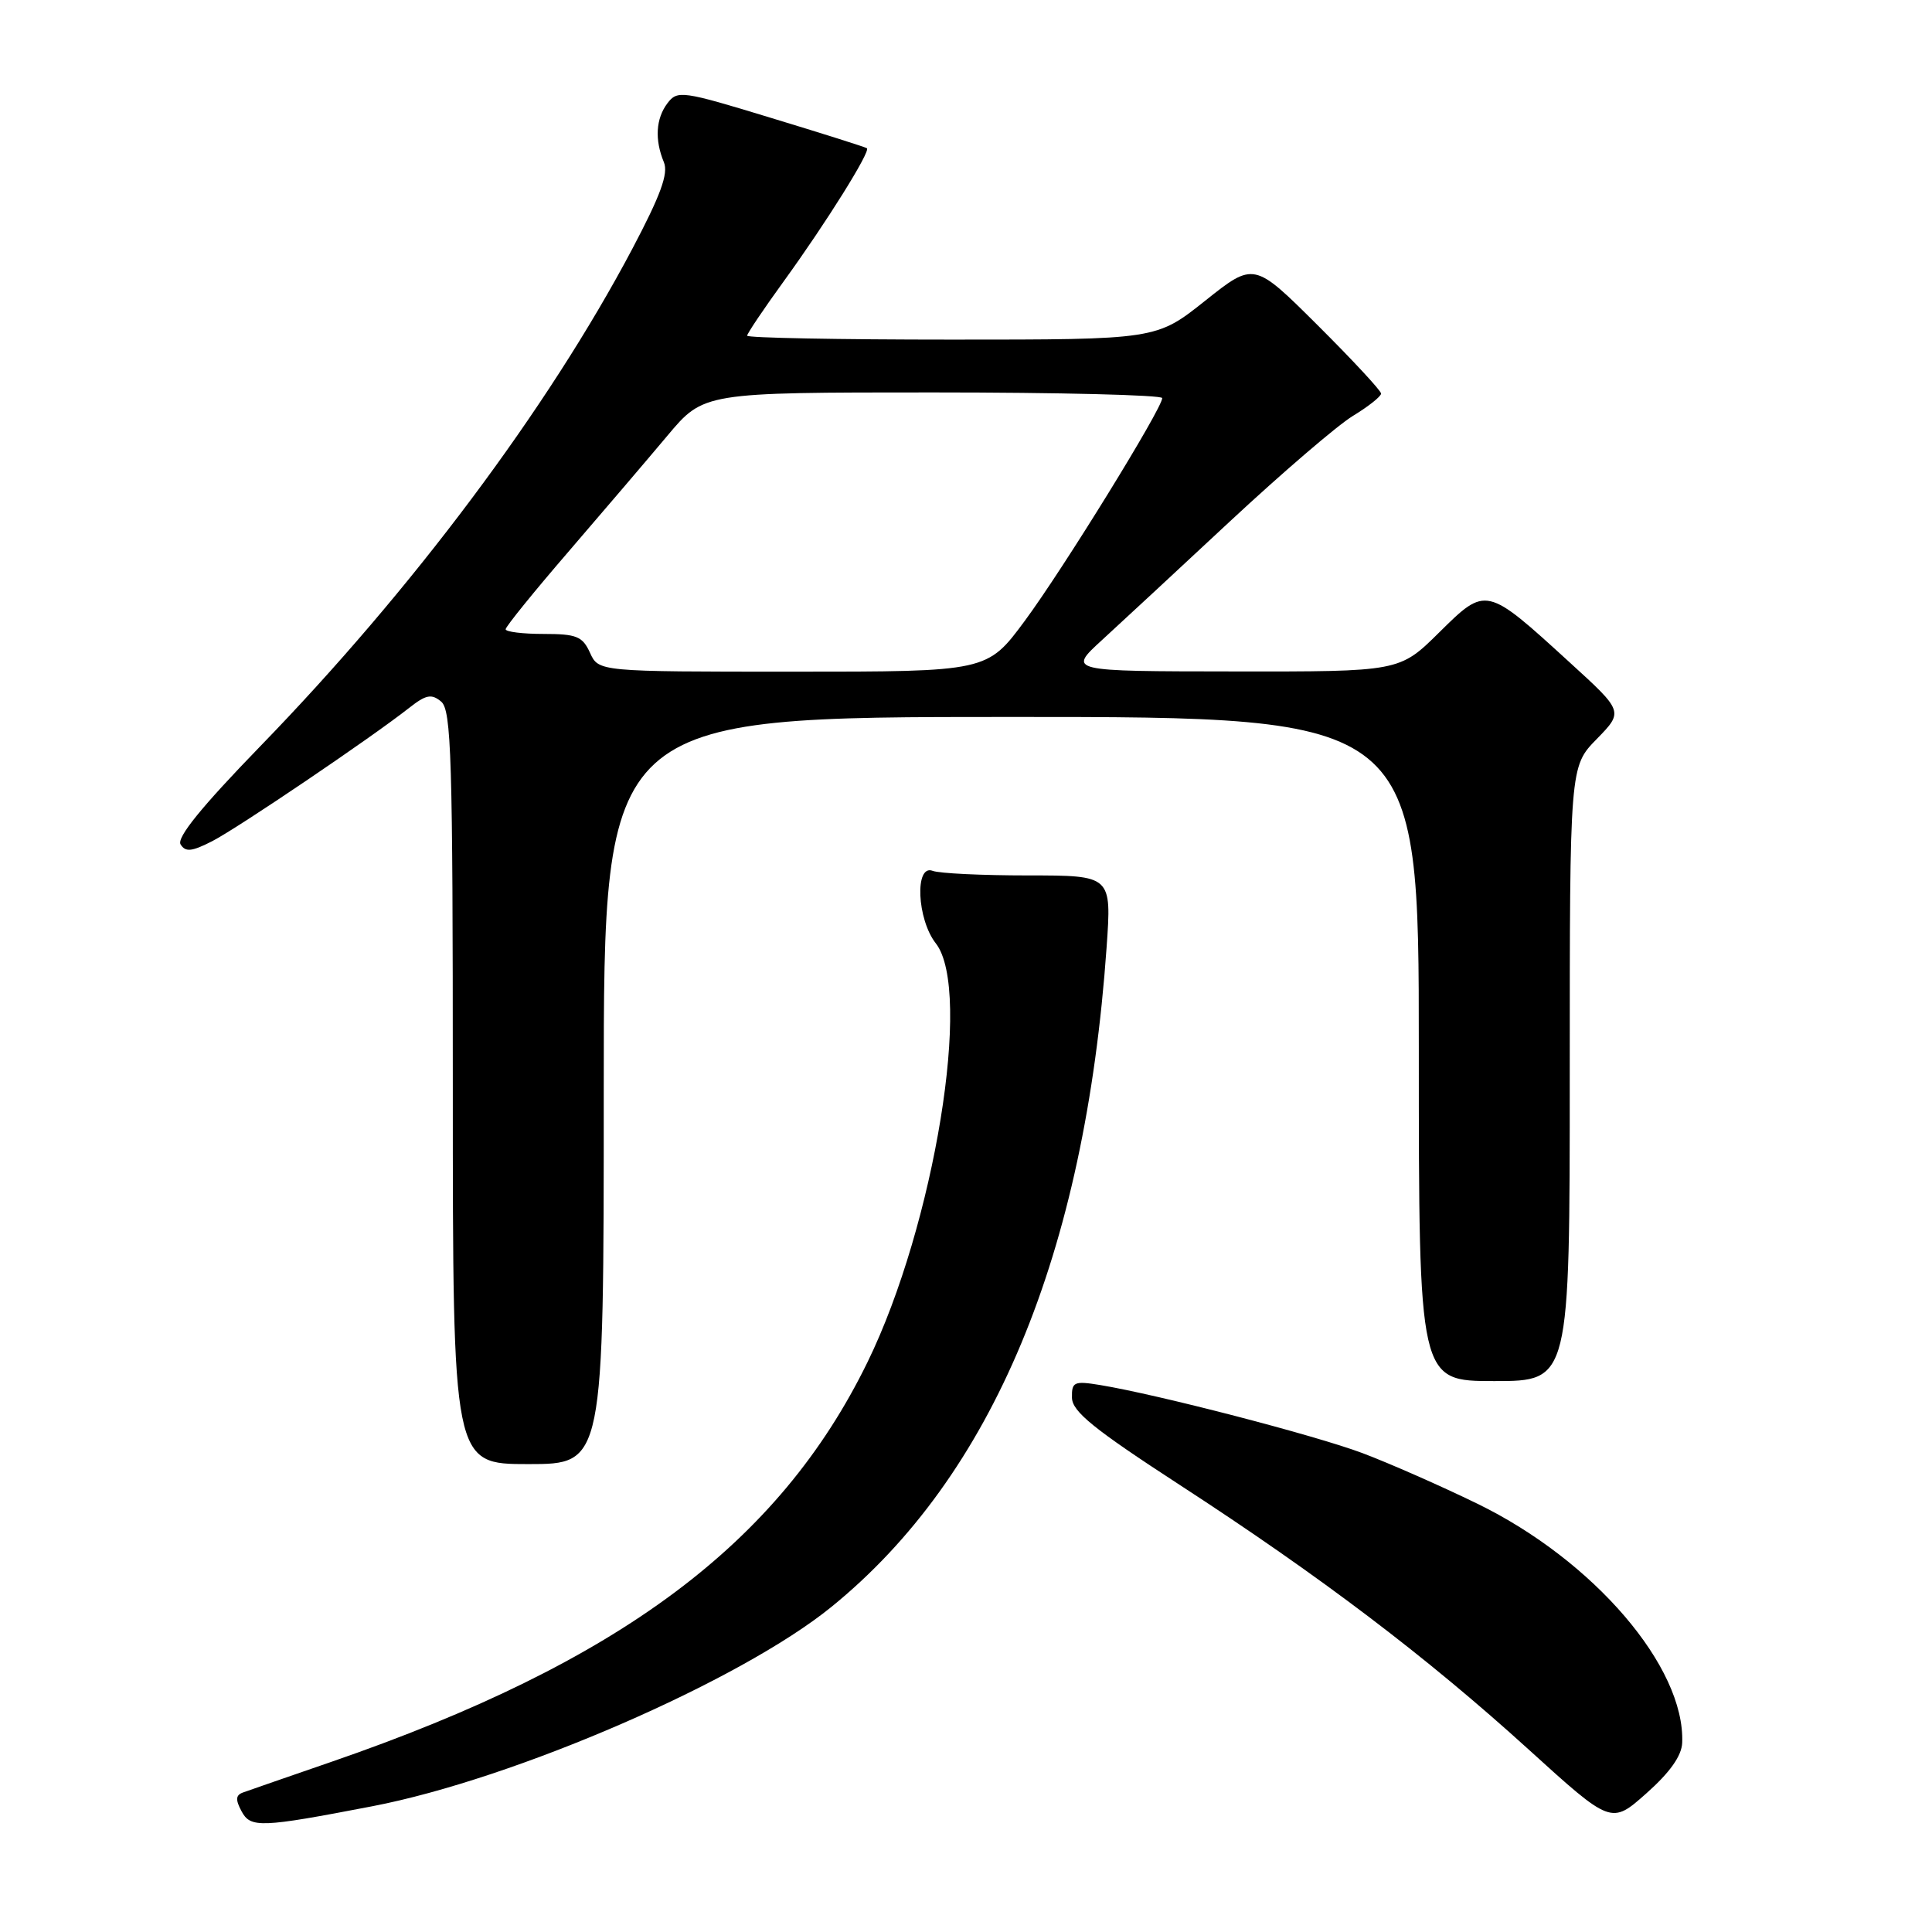 <?xml version="1.0" encoding="UTF-8" standalone="no"?>
<!DOCTYPE svg PUBLIC "-//W3C//DTD SVG 1.1//EN" "http://www.w3.org/Graphics/SVG/1.1/DTD/svg11.dtd" >
<svg xmlns="http://www.w3.org/2000/svg" xmlns:xlink="http://www.w3.org/1999/xlink" version="1.1" viewBox="0 0 256 256">
 <g >
 <path fill="currentColor"
d=" M 49.32 239.34 C 68.17 235.72 98.10 222.73 110.17 212.92 C 131.51 195.60 143.77 166.22 146.63 125.53 C 147.30 116.00 147.30 116.00 136.23 116.00 C 130.14 116.00 124.45 115.73 123.58 115.39 C 121.18 114.47 121.50 121.81 124.00 125.00 C 128.89 131.25 123.82 162.34 114.94 180.51 C 103.20 204.54 82.07 220.29 43.89 233.46 C 38.18 235.43 32.92 237.25 32.21 237.51 C 31.23 237.86 31.18 238.46 32.00 239.99 C 33.20 242.24 34.51 242.19 49.32 239.34 Z  M 222.90 230.93 C 223.30 220.90 211.19 206.77 195.76 199.25 C 190.96 196.91 184.10 193.89 180.52 192.54 C 174.23 190.18 153.46 184.79 145.75 183.52 C 142.32 182.96 142.00 183.11 142.04 185.20 C 142.07 187.04 144.92 189.35 156.32 196.76 C 175.00 208.90 188.99 219.51 202.50 231.77 C 213.50 241.76 213.50 241.76 218.15 237.63 C 221.27 234.86 222.83 232.66 222.90 230.93 Z  M 80.00 144.50 C 80.00 95.00 80.00 95.00 134.00 95.00 C 188.00 95.00 188.00 95.00 188.00 139.00 C 188.00 183.00 188.00 183.00 198.00 183.00 C 208.00 183.00 208.00 183.00 208.00 142.29 C 208.00 101.58 208.00 101.58 211.57 97.93 C 215.13 94.28 215.13 94.28 208.00 87.78 C 196.89 77.63 196.94 77.64 190.69 83.81 C 185.44 89.00 185.44 89.00 163.47 88.97 C 141.50 88.95 141.50 88.95 146.00 84.83 C 148.47 82.57 156.12 75.47 163.00 69.06 C 169.88 62.66 177.19 56.38 179.25 55.12 C 181.31 53.87 183.00 52.53 183.00 52.15 C 183.00 51.77 179.21 47.69 174.58 43.08 C 166.16 34.70 166.16 34.70 159.69 39.85 C 153.22 45.00 153.22 45.00 126.11 45.00 C 111.20 45.00 99.00 44.77 99.00 44.48 C 99.00 44.20 101.19 40.94 103.88 37.23 C 109.51 29.46 115.40 20.02 114.87 19.64 C 114.66 19.49 108.95 17.68 102.16 15.62 C 90.37 12.02 89.76 11.94 88.44 13.68 C 86.90 15.72 86.73 18.51 87.97 21.50 C 88.59 23.00 87.53 25.88 83.77 33.00 C 72.57 54.16 54.60 78.17 34.46 98.91 C 26.71 106.90 23.38 111.00 23.93 111.89 C 24.58 112.93 25.40 112.85 28.12 111.46 C 31.52 109.71 49.17 97.77 54.20 93.81 C 56.45 92.04 57.17 91.90 58.45 92.96 C 59.81 94.09 60.00 100.34 60.00 144.12 C 60.00 194.00 60.00 194.00 70.00 194.00 C 80.00 194.00 80.00 194.00 80.00 144.50 Z  M 78.18 86.50 C 77.19 84.32 76.41 84.00 72.02 84.00 C 69.26 84.00 67.00 83.72 67.00 83.38 C 67.00 83.04 70.73 78.43 75.30 73.13 C 79.86 67.83 85.77 60.91 88.42 57.75 C 93.24 52.00 93.24 52.00 123.62 52.00 C 140.33 52.00 154.00 52.34 154.00 52.75 C 154.00 54.12 140.87 75.40 135.80 82.25 C 130.81 89.00 130.81 89.00 105.07 89.00 C 79.32 89.00 79.32 89.00 78.18 86.50 Z "/>
</g>
</svg>